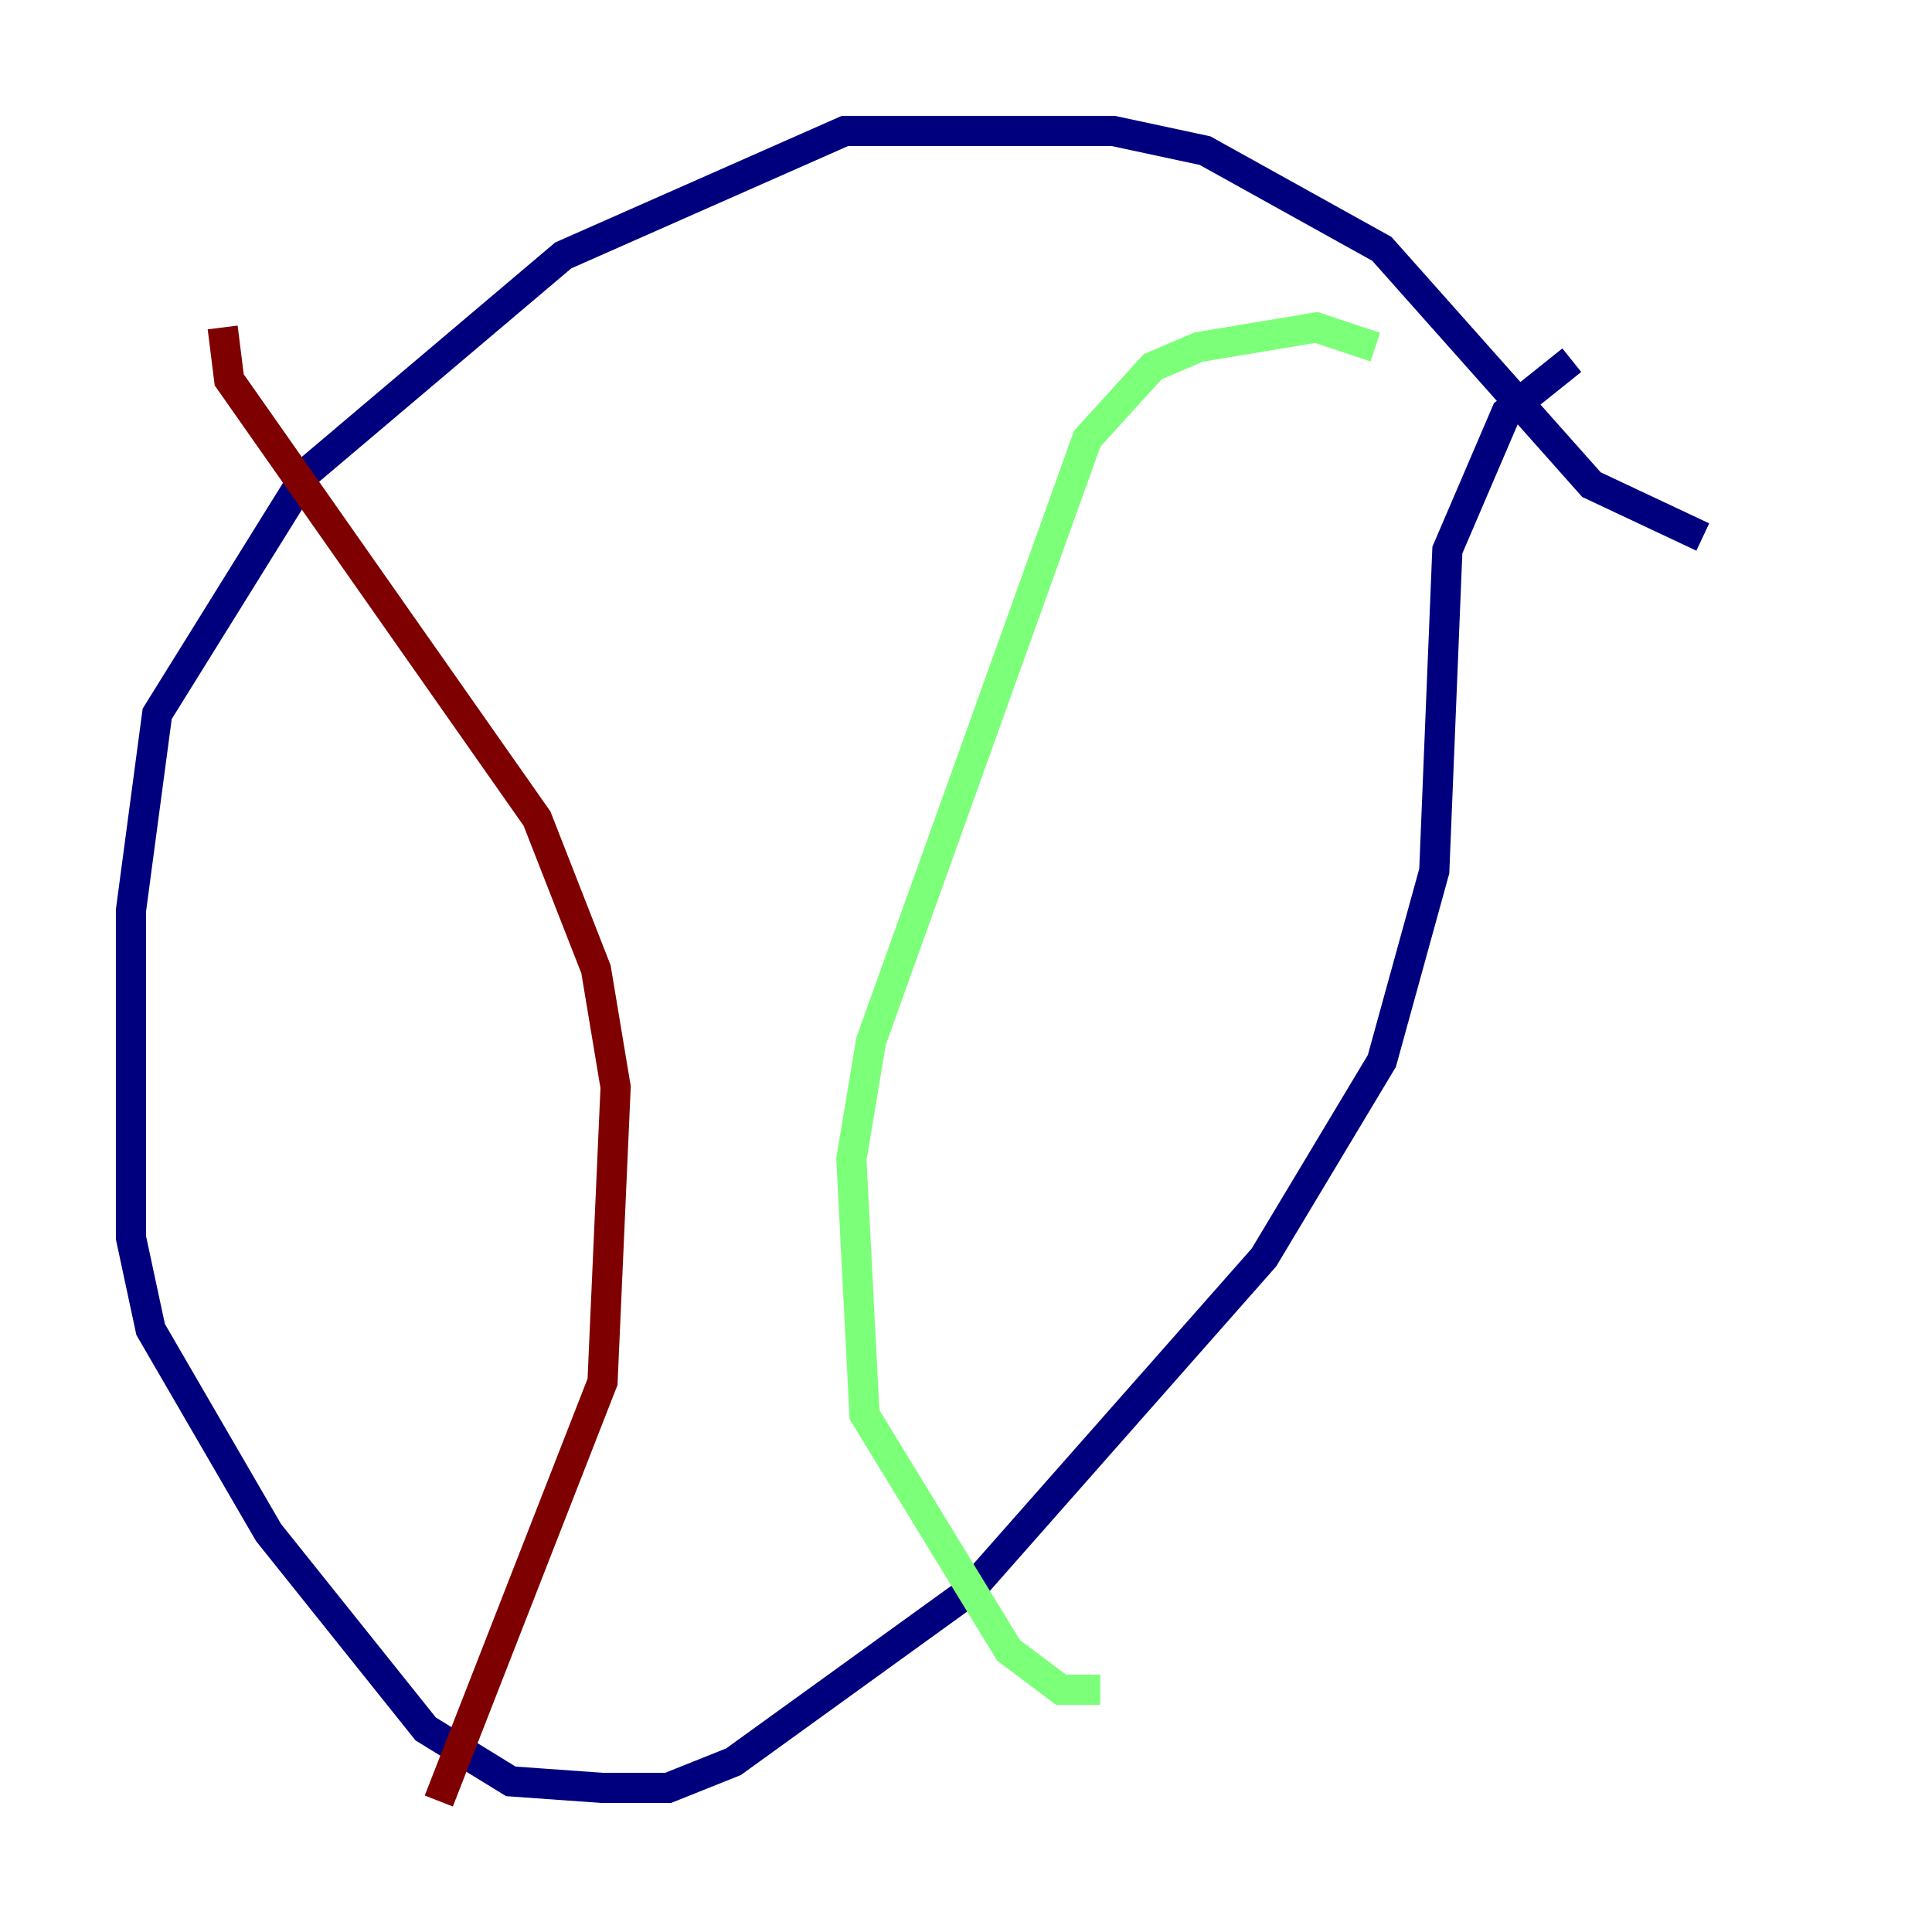 <?xml version="1.0" encoding="utf-8" ?>
<svg baseProfile="tiny" height="128" version="1.2" viewBox="0,0,128,128" width="128" xmlns="http://www.w3.org/2000/svg" xmlns:ev="http://www.w3.org/2001/xml-events" xmlns:xlink="http://www.w3.org/1999/xlink"><defs /><polyline fill="none" points="112.814,35.58 105.437,32.108 91.552,16.488 79.837,9.98 73.763,8.678 55.973,8.678 37.315,16.922 20.393,31.241 10.414,47.295 8.678,60.312 8.678,82.007 9.98,88.081 17.79,101.532 28.203,114.549 33.844,118.02 39.919,118.454 44.258,118.454 48.597,116.719 64.217,105.437 83.742,83.308 91.552,70.291 95.024,57.709 95.891,36.447 99.797,27.336 104.136,23.864" stroke="#00007f" stroke-width="2" /><polyline fill="none" points="91.119,22.997 87.214,21.695 79.403,22.997 76.366,24.298 72.027,29.071 57.709,68.99 56.407,76.8 57.275,93.722 66.82,109.342 70.291,111.946 72.895,111.946" stroke="#7cff79" stroke-width="2" /><polyline fill="none" points="14.752,21.695 15.186,25.166 35.58,54.237 39.485,64.217 40.786,72.027 39.919,91.552 29.071,119.322" stroke="#7f0000" stroke-width="2" /></svg>